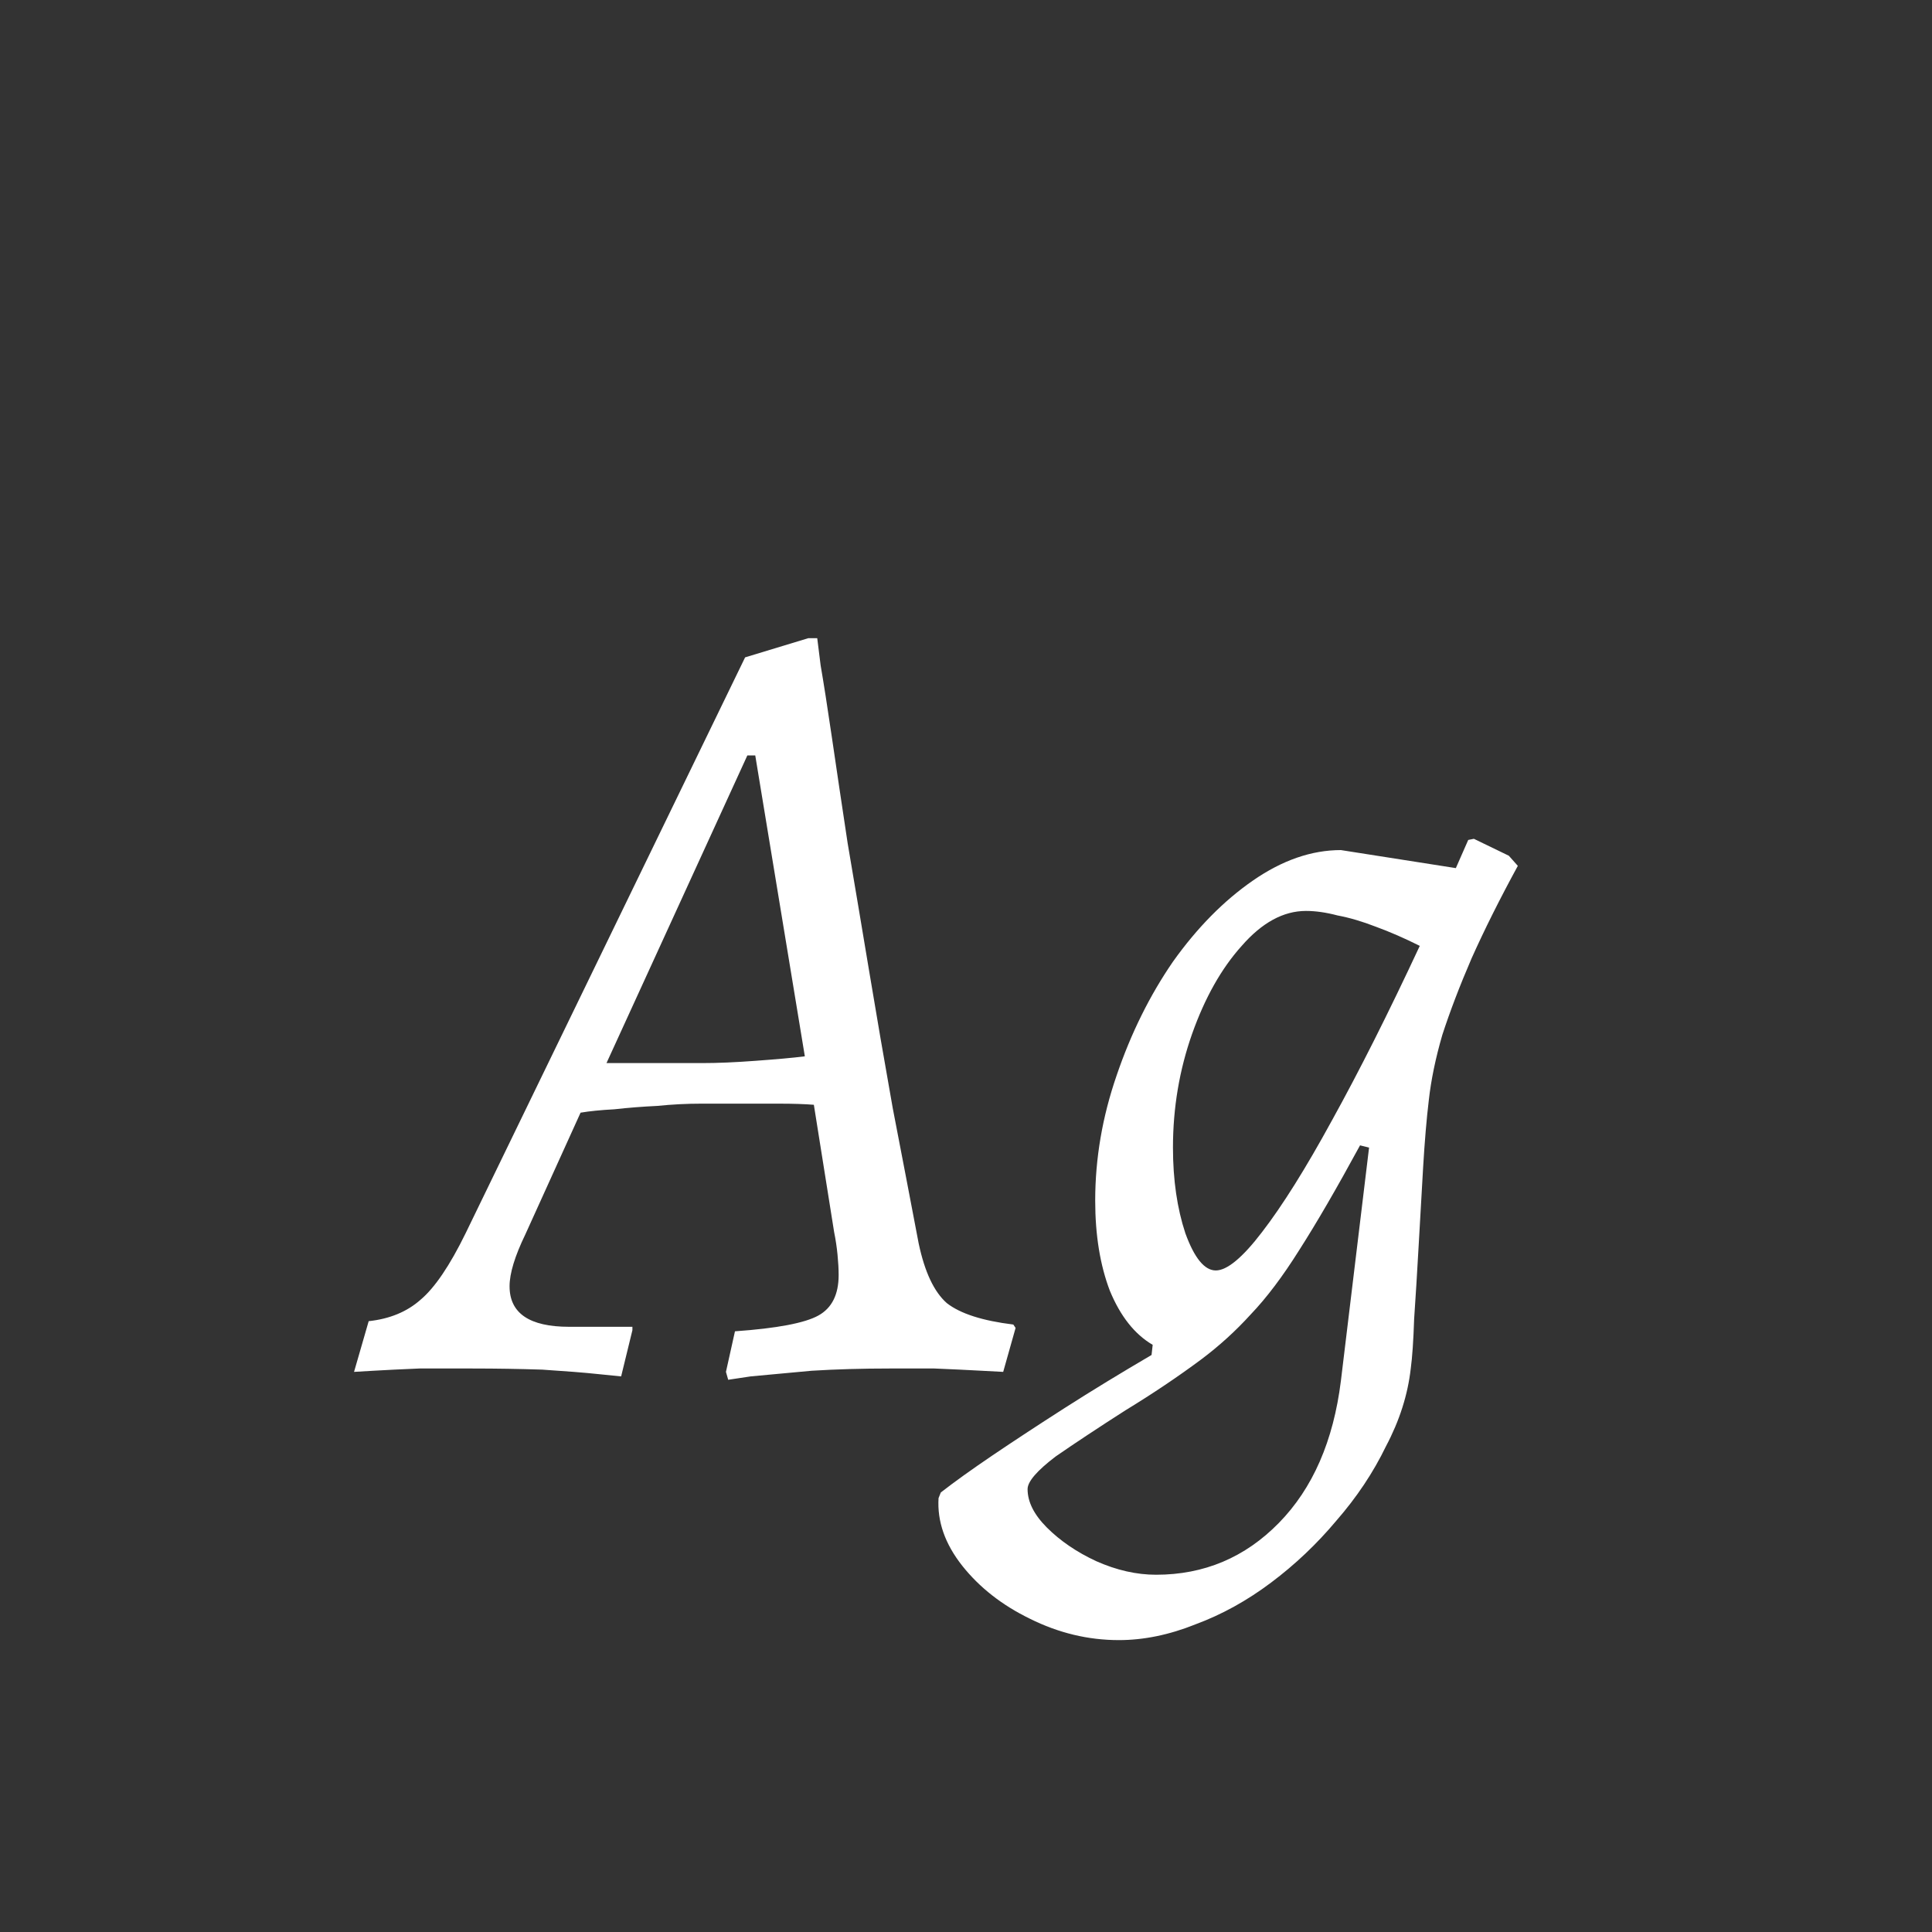 <svg width="24" height="24" viewBox="0 0 24 24" fill="none" xmlns="http://www.w3.org/2000/svg">
<rect x="0" y="0" width="24" height="24" fill="#333333" stroke="none"/>
<path d="M11.412 15.446C11.487 15.801 11.603 16.048 11.762 16.188C11.93 16.319 12.205 16.407 12.588 16.454L12.616 16.496L12.462 17.042C12.462 17.042 12.373 17.037 12.196 17.028C12.028 17.019 11.832 17.009 11.608 17C11.384 17 11.197 17 11.048 17C10.712 17 10.39 17.009 10.082 17.028C9.774 17.056 9.522 17.079 9.326 17.098C9.139 17.126 9.046 17.14 9.046 17.14L9.018 17.042L9.13 16.538C9.653 16.501 9.998 16.435 10.166 16.342C10.334 16.249 10.418 16.081 10.418 15.838C10.418 15.763 10.413 15.679 10.404 15.586C10.395 15.493 10.381 15.399 10.362 15.306L10.11 13.724C9.998 13.715 9.853 13.71 9.676 13.71C9.508 13.71 9.335 13.71 9.158 13.71C8.99 13.71 8.841 13.71 8.71 13.71C8.533 13.71 8.351 13.719 8.164 13.738C7.977 13.747 7.8 13.761 7.632 13.78C7.464 13.789 7.324 13.803 7.212 13.822L6.526 15.334C6.395 15.605 6.33 15.819 6.33 15.978C6.33 16.314 6.577 16.482 7.072 16.482H7.856V16.524L7.716 17.098C7.716 17.098 7.623 17.089 7.436 17.07C7.259 17.051 7.025 17.033 6.736 17.014C6.456 17.005 6.167 17 5.868 17C5.663 17 5.443 17 5.21 17C4.986 17.009 4.795 17.019 4.636 17.028C4.477 17.037 4.398 17.042 4.398 17.042L4.58 16.412C4.841 16.384 5.056 16.295 5.224 16.146C5.401 15.997 5.588 15.721 5.784 15.32L9.256 8.166L10.04 7.928H10.152C10.152 7.928 10.166 8.04 10.194 8.264C10.231 8.479 10.278 8.777 10.334 9.16C10.39 9.543 10.455 9.981 10.53 10.476C10.614 10.971 10.703 11.498 10.796 12.058C10.889 12.618 10.987 13.187 11.09 13.766C11.202 14.345 11.309 14.905 11.412 15.446ZM7.534 13.206H8.724C8.911 13.206 9.13 13.197 9.382 13.178C9.643 13.159 9.849 13.141 9.998 13.122L9.382 9.384H9.284L7.534 13.206ZM13.899 20.374C13.517 20.374 13.148 20.285 12.793 20.108C12.448 19.94 12.168 19.721 11.953 19.45C11.739 19.179 11.641 18.899 11.659 18.61L11.687 18.54C11.855 18.409 12.07 18.255 12.331 18.078C12.593 17.901 12.891 17.705 13.227 17.49C13.563 17.275 13.923 17.056 14.305 16.832L14.319 16.706C14.095 16.575 13.918 16.351 13.787 16.034C13.666 15.717 13.605 15.343 13.605 14.914C13.605 14.391 13.694 13.873 13.871 13.36C14.049 12.837 14.282 12.366 14.571 11.946C14.87 11.526 15.201 11.19 15.565 10.938C15.929 10.686 16.293 10.56 16.657 10.56L18.085 10.784L18.239 10.434L18.309 10.42L18.743 10.63L18.855 10.756C18.631 11.167 18.44 11.549 18.281 11.904C18.132 12.249 18.011 12.567 17.917 12.856C17.833 13.145 17.777 13.416 17.749 13.668C17.721 13.901 17.698 14.177 17.679 14.494C17.661 14.811 17.642 15.138 17.623 15.474C17.605 15.801 17.586 16.104 17.567 16.384C17.558 16.655 17.544 16.86 17.525 17C17.488 17.327 17.385 17.649 17.217 17.966C17.059 18.293 16.853 18.601 16.601 18.89C16.359 19.179 16.088 19.436 15.789 19.66C15.491 19.884 15.178 20.057 14.851 20.178C14.525 20.309 14.207 20.374 13.899 20.374ZM14.361 19.562C14.959 19.562 15.467 19.347 15.887 18.918C16.307 18.489 16.564 17.901 16.657 17.154L17.007 14.256L16.895 14.228C16.606 14.76 16.354 15.194 16.139 15.53C15.934 15.857 15.733 16.123 15.537 16.328C15.351 16.533 15.145 16.72 14.921 16.888C14.632 17.103 14.319 17.313 13.983 17.518C13.647 17.733 13.358 17.924 13.115 18.092C12.882 18.269 12.765 18.405 12.765 18.498C12.765 18.657 12.845 18.815 13.003 18.974C13.171 19.142 13.377 19.282 13.619 19.394C13.871 19.506 14.119 19.562 14.361 19.562ZM15.103 15.782C15.243 15.782 15.435 15.623 15.677 15.306C15.929 14.979 16.219 14.517 16.545 13.92C16.881 13.313 17.245 12.59 17.637 11.75C17.451 11.657 17.269 11.577 17.091 11.512C16.923 11.447 16.765 11.4 16.615 11.372C16.475 11.335 16.345 11.316 16.223 11.316C15.943 11.316 15.677 11.461 15.425 11.75C15.173 12.03 14.968 12.394 14.809 12.842C14.651 13.29 14.571 13.761 14.571 14.256C14.571 14.657 14.623 15.012 14.725 15.32C14.837 15.628 14.963 15.782 15.103 15.782Z" fill="white"/>
</svg>
